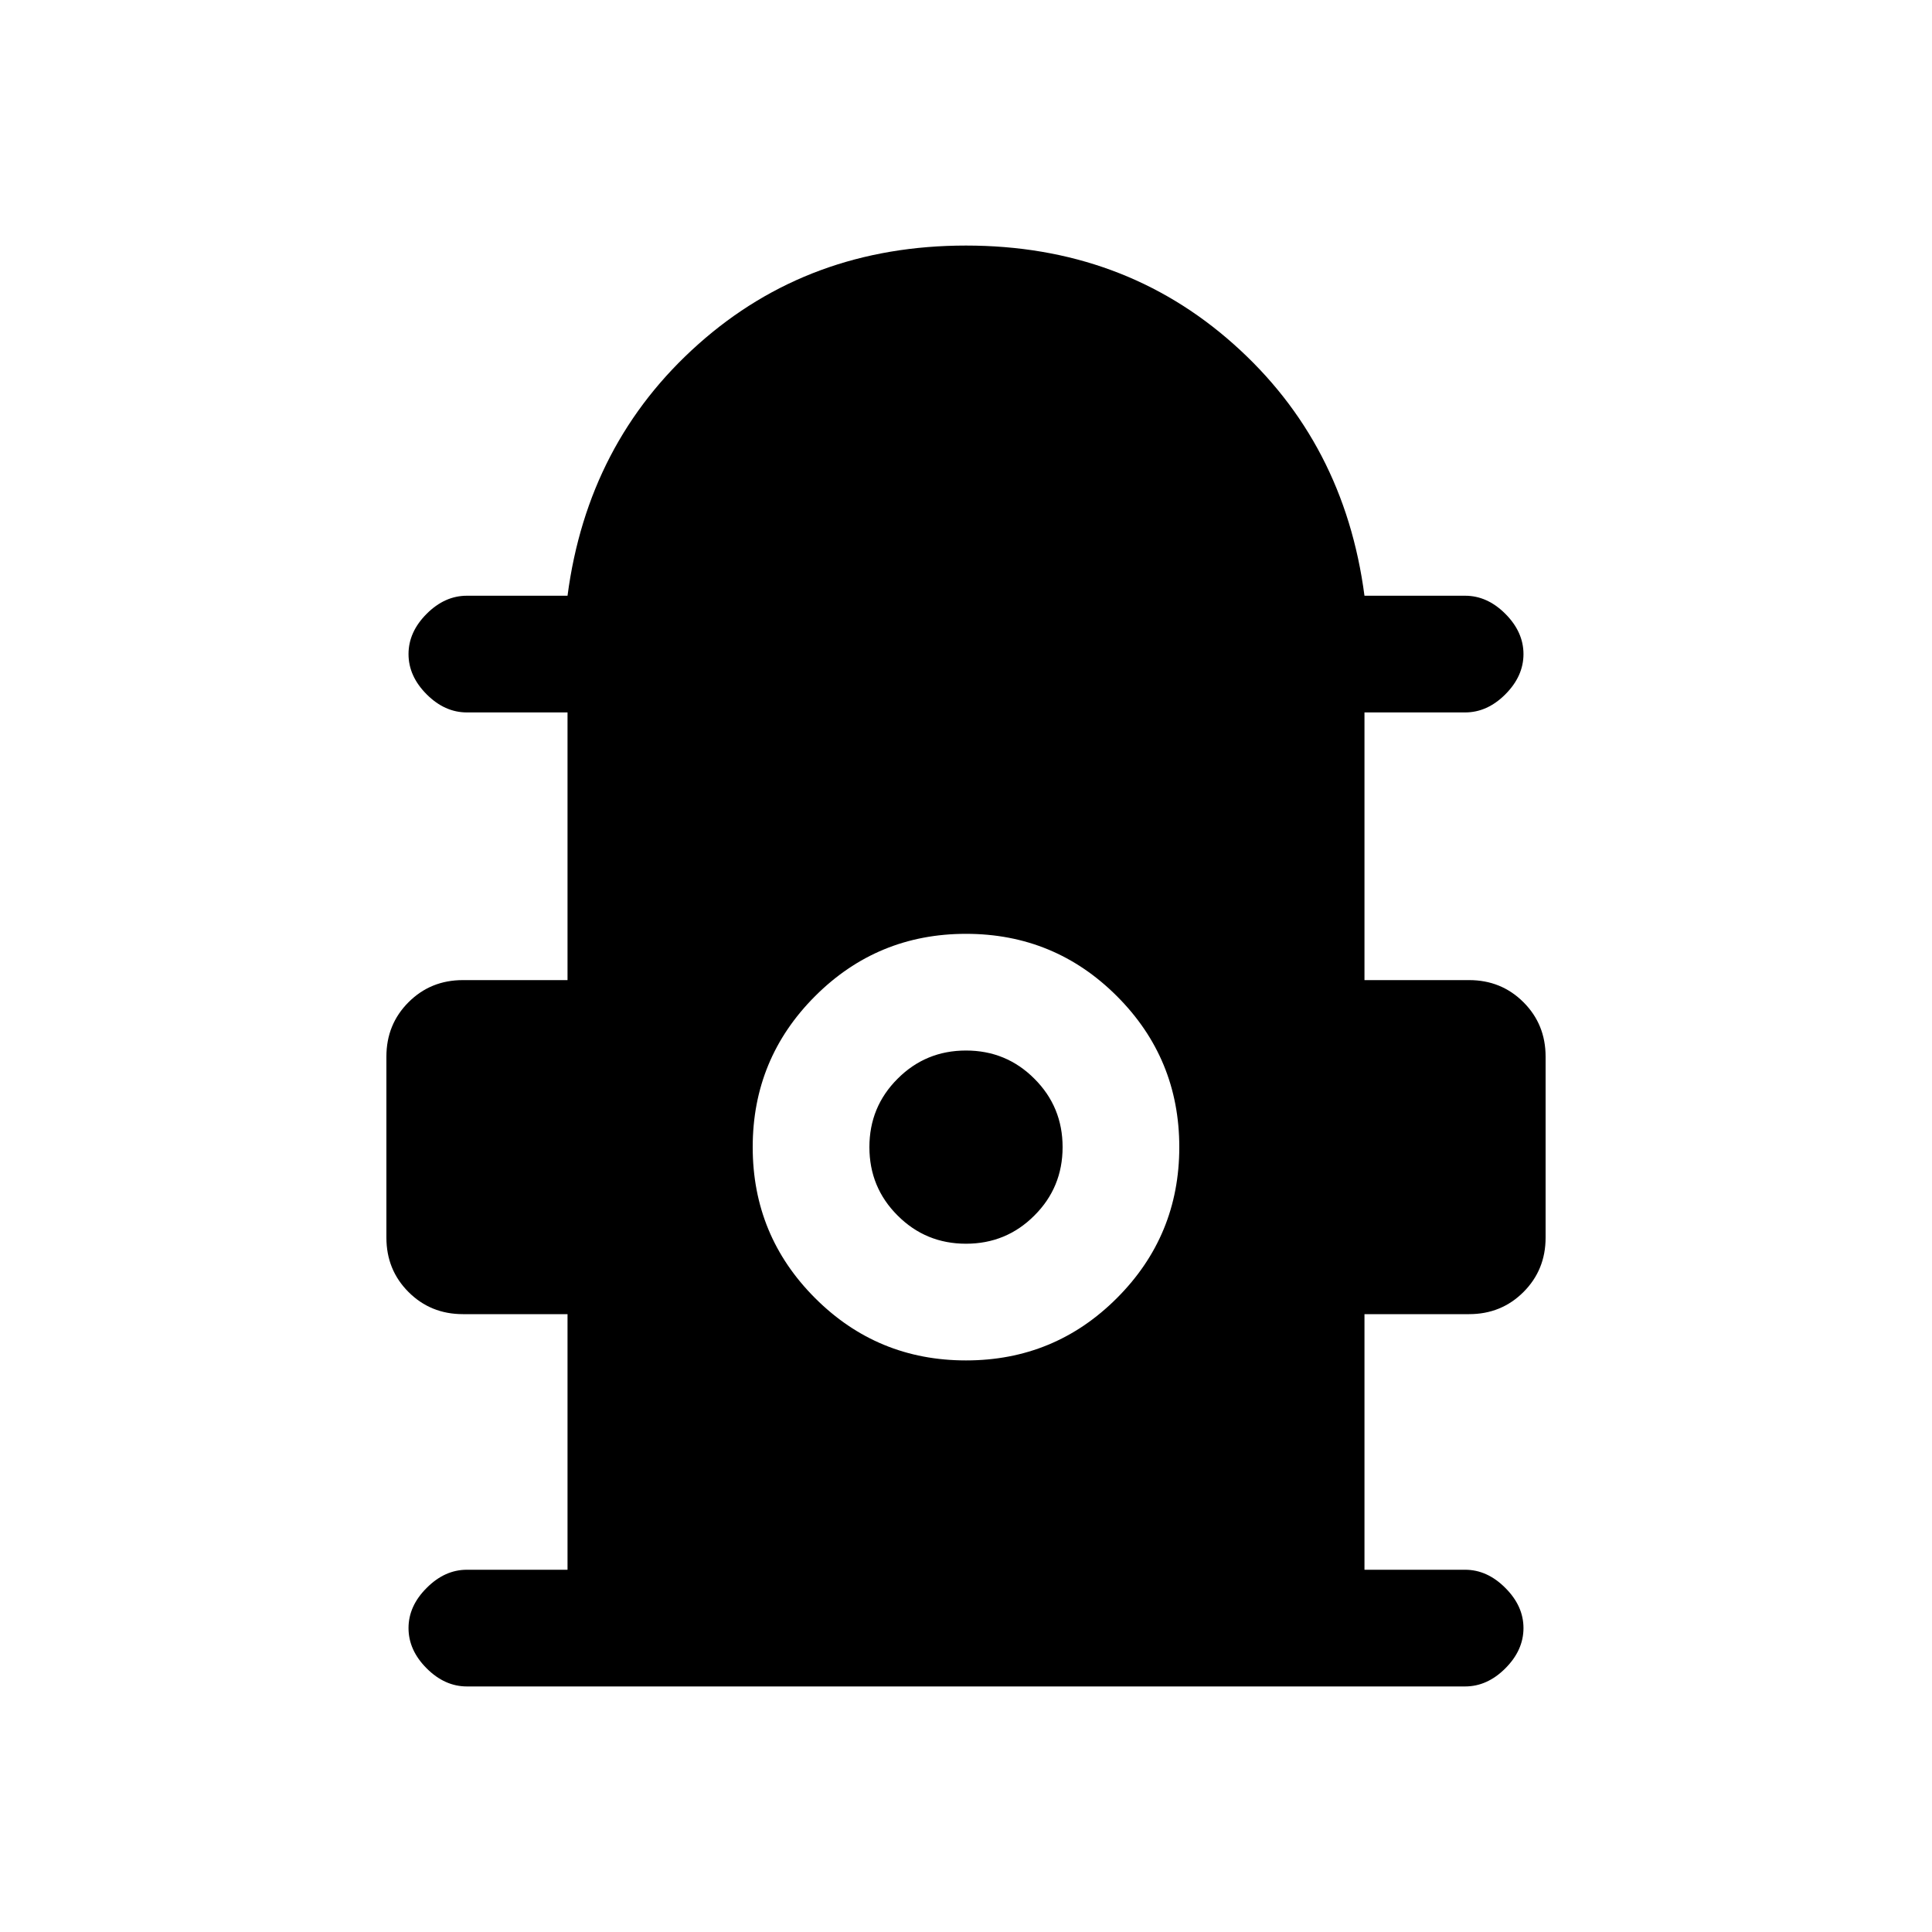 <svg xmlns="http://www.w3.org/2000/svg" height="20" width="20"><path d="M4.833 17.458Q4.604 17.458 4.417 17.271Q4.229 17.083 4.229 16.854Q4.229 16.625 4.417 16.438Q4.604 16.25 4.833 16.25H5.875V13.604H4.792Q4.458 13.604 4.229 13.375Q4 13.146 4 12.812V10.938Q4 10.604 4.229 10.375Q4.458 10.146 4.792 10.146H5.875V7.375H4.833Q4.604 7.375 4.417 7.188Q4.229 7 4.229 6.771Q4.229 6.542 4.417 6.354Q4.604 6.167 4.833 6.167H5.875Q6.083 4.583 7.229 3.563Q8.375 2.542 10 2.542Q11.625 2.542 12.771 3.563Q13.917 4.583 14.125 6.167H15.167Q15.396 6.167 15.583 6.354Q15.771 6.542 15.771 6.771Q15.771 7 15.583 7.188Q15.396 7.375 15.167 7.375H14.125V10.146H15.208Q15.542 10.146 15.771 10.375Q16 10.604 16 10.938V12.812Q16 13.146 15.771 13.375Q15.542 13.604 15.208 13.604H14.125V16.25H15.167Q15.396 16.25 15.583 16.438Q15.771 16.625 15.771 16.854Q15.771 17.083 15.583 17.271Q15.396 17.458 15.167 17.458ZM10 14.083Q10.917 14.083 11.562 13.438Q12.208 12.792 12.208 11.875Q12.208 10.958 11.562 10.312Q10.917 9.667 10 9.667Q9.083 9.667 8.438 10.312Q7.792 10.958 7.792 11.875Q7.792 12.792 8.438 13.438Q9.083 14.083 10 14.083ZM10 12.875Q9.583 12.875 9.292 12.583Q9 12.292 9 11.875Q9 11.458 9.292 11.167Q9.583 10.875 10 10.875Q10.417 10.875 10.708 11.167Q11 11.458 11 11.875Q11 12.292 10.708 12.583Q10.417 12.875 10 12.875Z"/></svg>